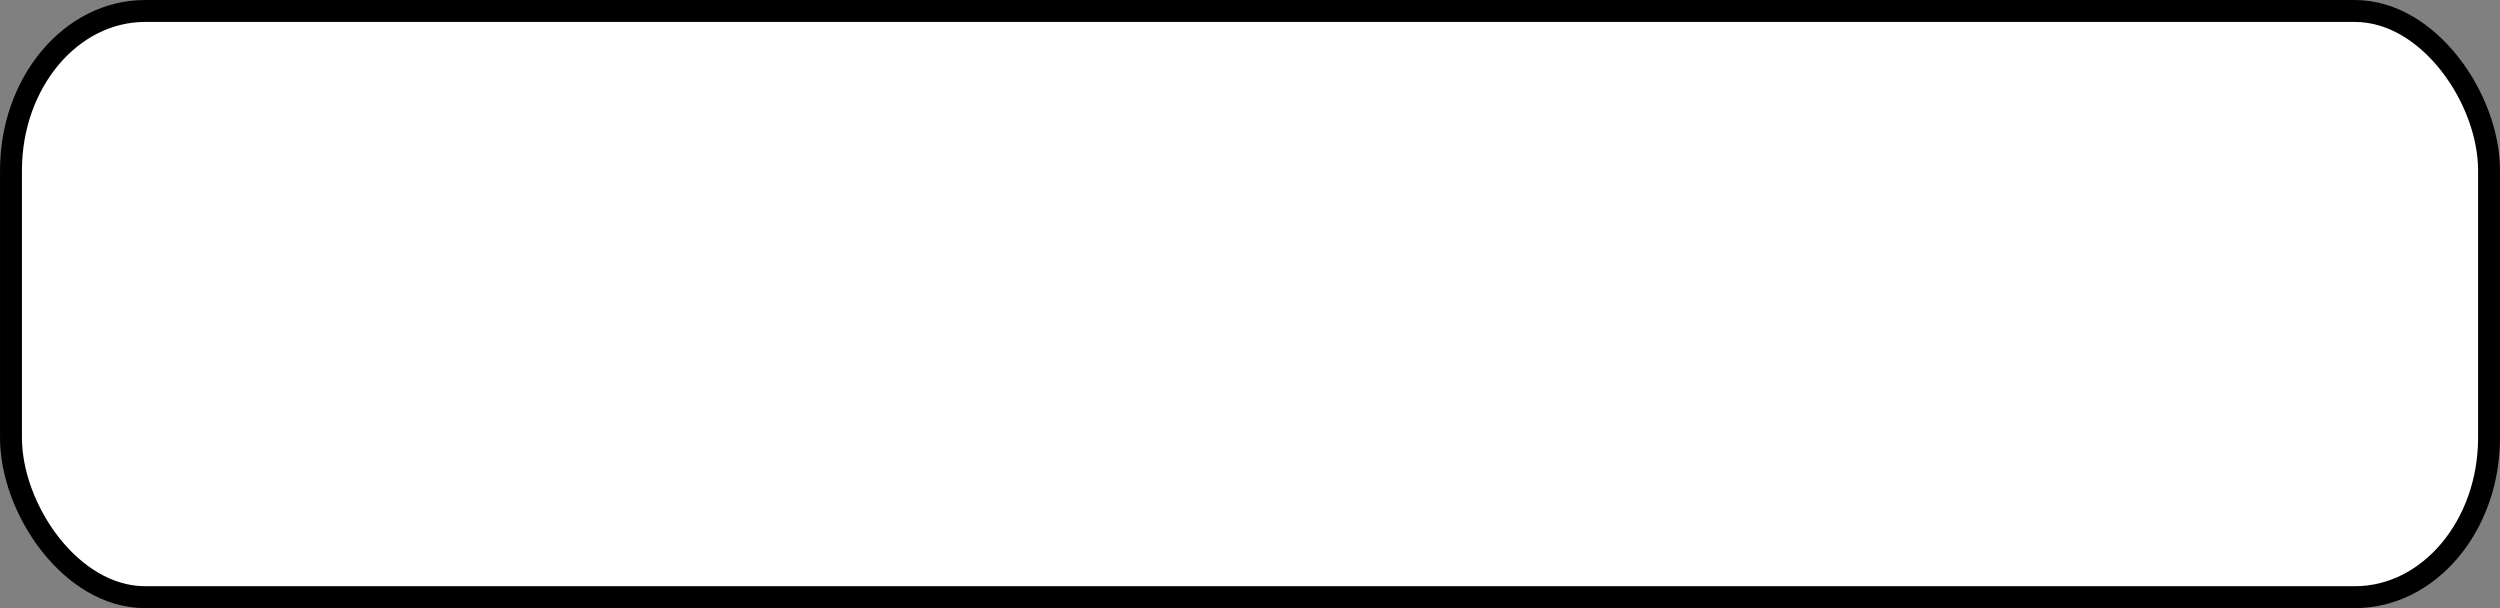 <?xml version="1.0" encoding="UTF-8" standalone="no"?>
<!-- Created with Inkscape (http://www.inkscape.org/) -->
<svg
   xmlns:dc="http://purl.org/dc/elements/1.1/"
   xmlns:cc="http://creativecommons.org/ns#"
   xmlns:rdf="http://www.w3.org/1999/02/22-rdf-syntax-ns#"
   xmlns:svg="http://www.w3.org/2000/svg"
   xmlns="http://www.w3.org/2000/svg"
   xmlns:sodipodi="http://sodipodi.sourceforge.net/DTD/sodipodi-0.dtd"
   xmlns:inkscape="http://www.inkscape.org/namespaces/inkscape"
   width="74"
   height="18"
   id="svg2"
   sodipodi:version="0.32"
   inkscape:version="0.46"
   version="1.0"
   sodipodi:docname="background_no_info_with_ffrv.svg"
   inkscape:output_extension="org.inkscape.output.svg.inkscape"
   inkscape:export-filename="/home/jc/workspace/salasaga_code2/ide/images/control_bar/480x120/background_no_info_with_ffrv.png"
   inkscape:export-xdpi="90"
   inkscape:export-ydpi="90">
  <rect width="100%" height="100%" fill="#808080" stroke="none"/>
  <defs
     id="defs4">
    <inkscape:perspective
       sodipodi:type="inkscape:persp3d"
       inkscape:vp_x="0 : 526.18109 : 1"
       inkscape:vp_y="0 : 1000 : 0"
       inkscape:vp_z="744.09448 : 526.18109 : 1"
       inkscape:persp3d-origin="372.04724 : 350.78739 : 1"
       id="perspective10" />
  </defs>
  <sodipodi:namedview
     id="base"
     pagecolor="#ffffff"
     bordercolor="#666666"
     borderopacity="1.0"
     gridtolerance="10000"
     guidetolerance="10"
     objecttolerance="10"
     inkscape:pageopacity="0"
     inkscape:pageshadow="2"
     inkscape:zoom="2.105983"
     inkscape:cx="97.499999"
     inkscape:cy="-50.608761"
     inkscape:document-units="px"
     inkscape:current-layer="layer1"
     showgrid="false"
     inkscape:showpageshadow="false"
     borderlayer="false"
     showborder="true"
     inkscape:window-width="869"
     inkscape:window-height="838"
     inkscape:window-x="891"
     inkscape:window-y="160" />
  <g
     inkscape:label="Rounded rectangle"
     inkscape:groupmode="layer"
     id="layer1"
     style="display:inline">
    <rect
       style="opacity:1;fill:#ffffff;fill-opacity:1;fill-rule:evenodd;stroke:#000000;stroke-width:0.649;stroke-linecap:butt;stroke-linejoin:round;stroke-miterlimit:4;stroke-dasharray:none;stroke-opacity:1"
       id="rect2383"
       width="73.351"
       height="17.351"
       x="0.325"
       y="0.325"
       rx="3.97"
       ry="4.72"
       inkscape:export-filename="/home/jc/workspace/salasaga_code2/ide/images/control_bar/480x120/background.png"
       inkscape:export-xdpi="90"
       inkscape:export-ydpi="90" />
  </g>
</svg>
